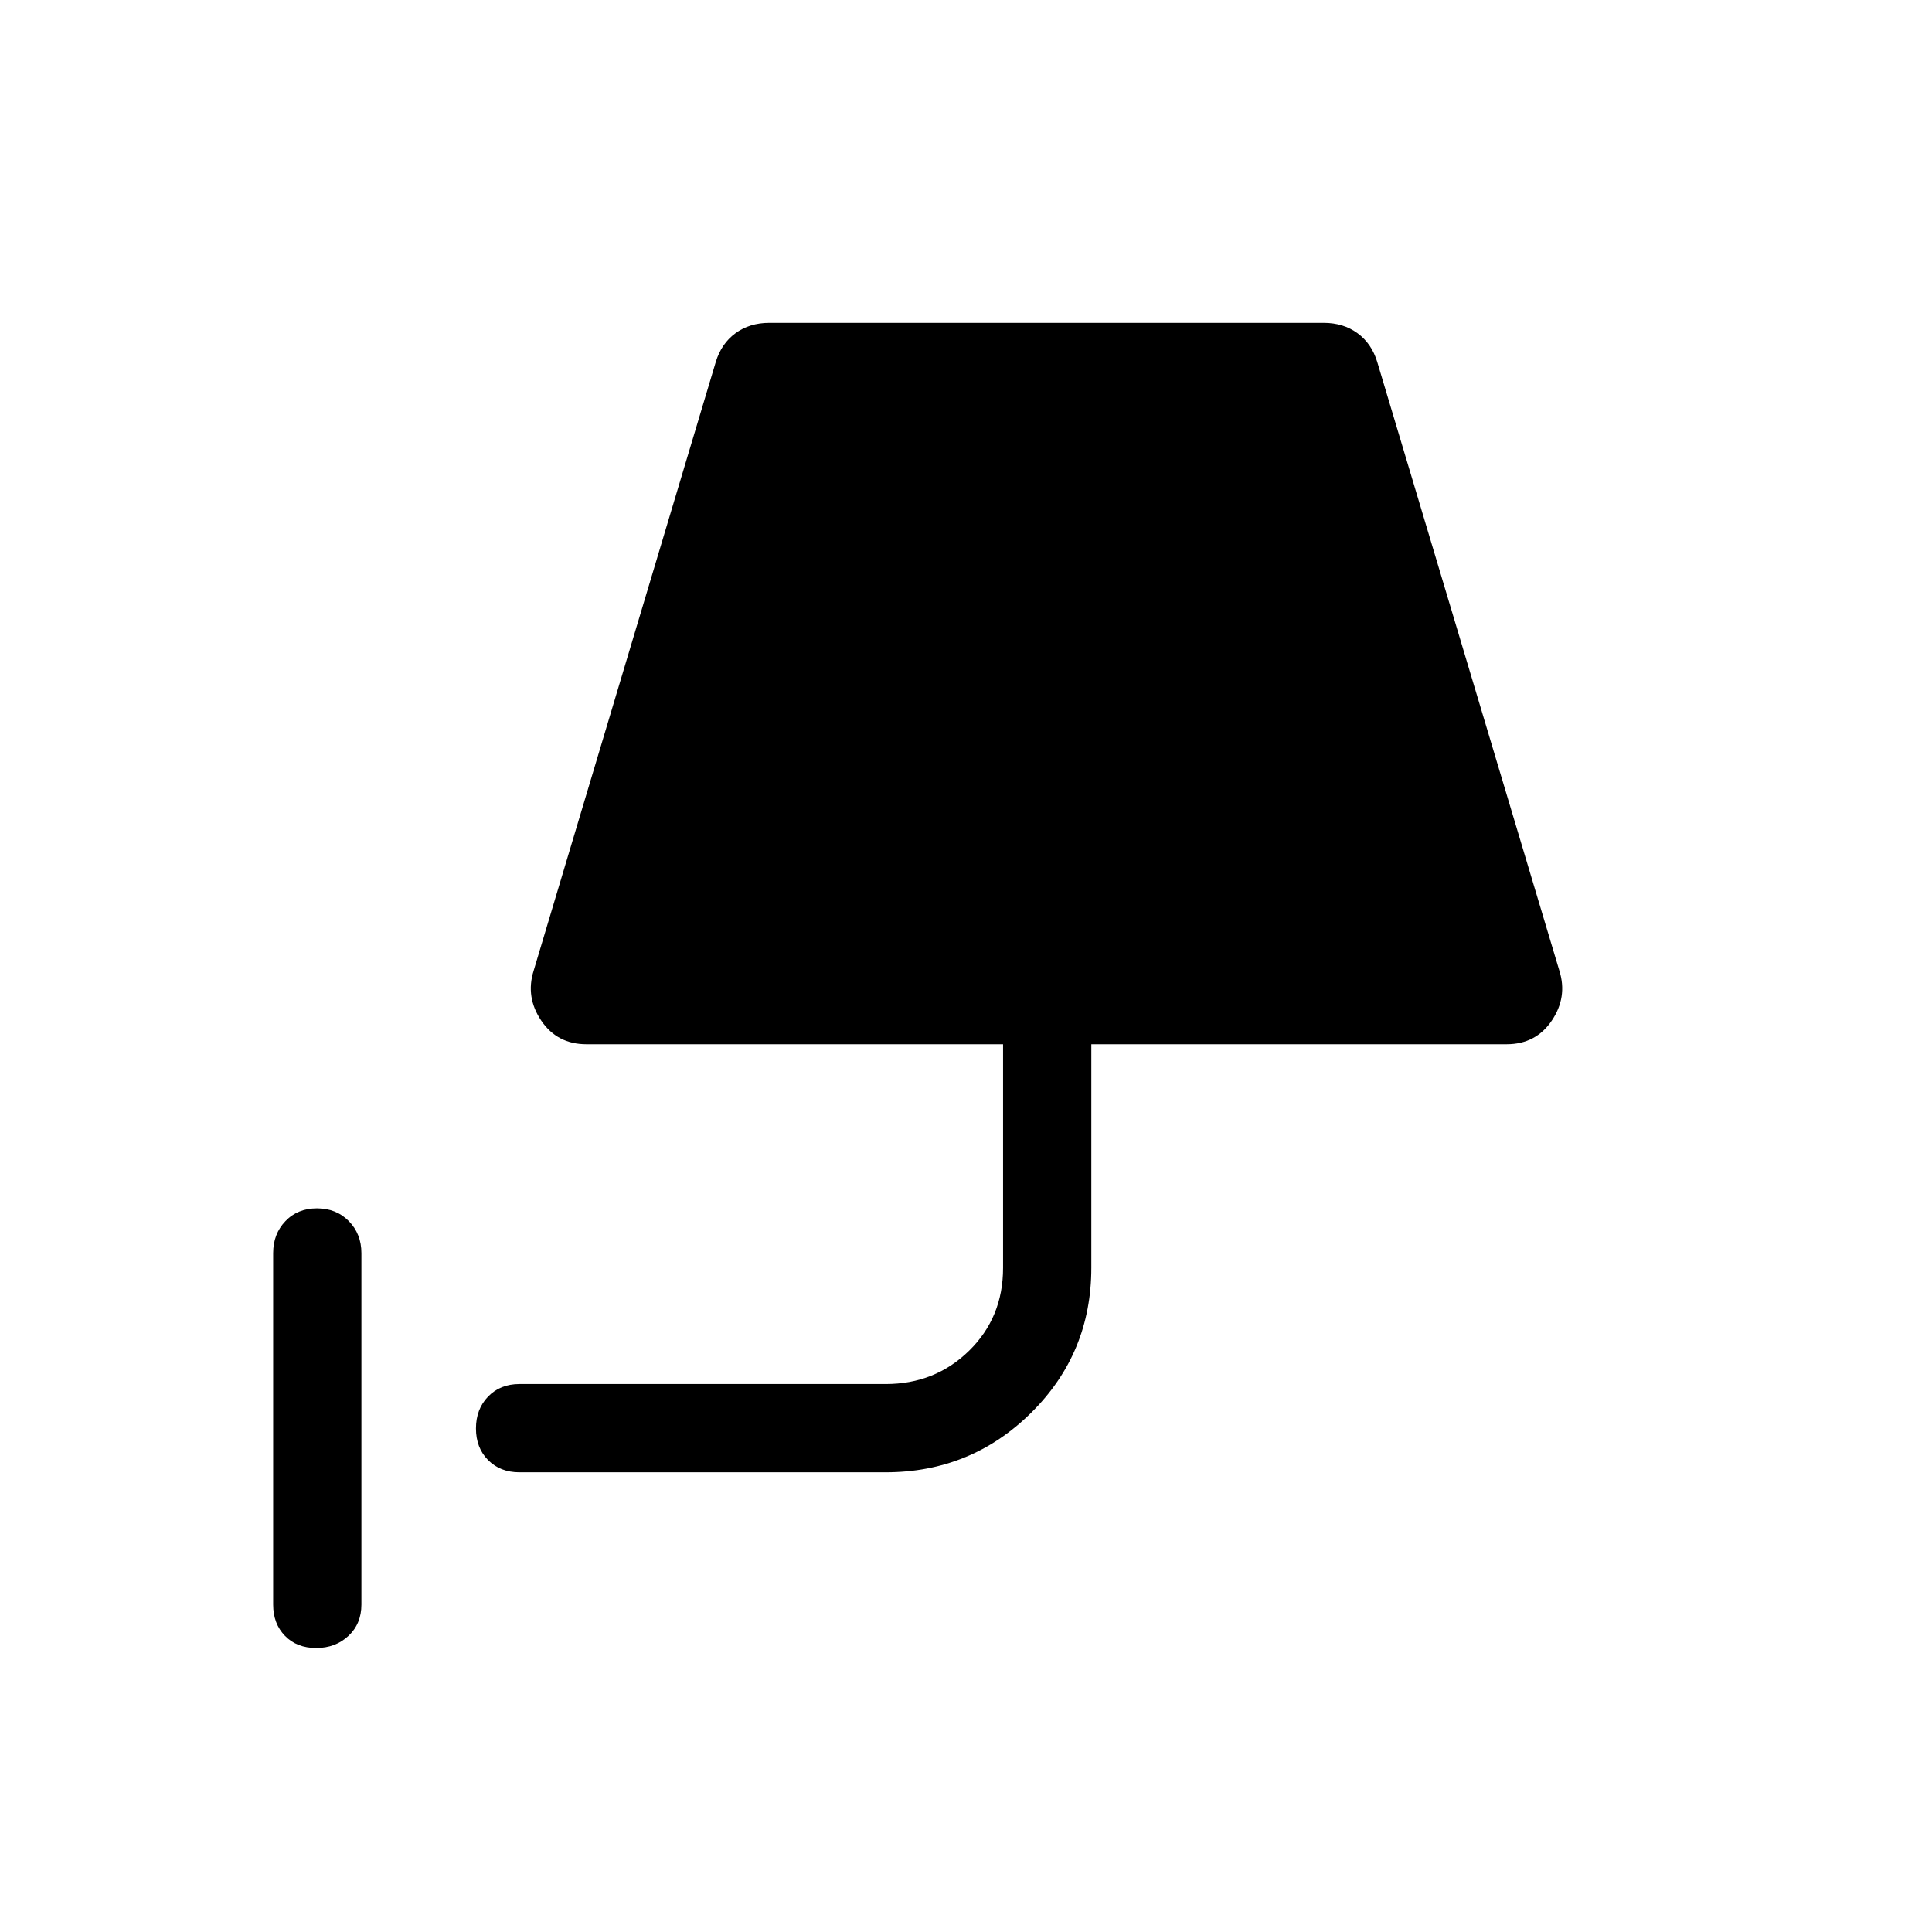 <svg xmlns="http://www.w3.org/2000/svg" height="48" viewBox="0 -960 960 960" width="48"><path d="M157.11-141.12q-9.61 0-15.49-6.02-5.89-6.02-5.89-15.55v-174.62q0-9.53 6.08-15.9 6.08-6.37 15.69-6.37 9.62 0 15.85 6.37t6.23 15.9v174.62q0 9.53-6.43 15.55-6.43 6.02-16.04 6.02Zm100.97-87.3q-9.53 0-15.56-6.08-6.02-6.08-6.02-15.7 0-9.61 6.02-15.84 6.03-6.23 15.56-6.23h182q24.55 0 41.45-16.55 16.89-16.55 16.89-41.18v-111.12H291.39q-14.5 0-22.43-11.71-7.92-11.71-3.8-24.82l90.49-302.46q2.77-9.16 9.8-14.31 7.03-5.15 16.78-5.15h275.54q9.75 0 16.78 5.15 7.03 5.15 9.8 14.31l90.49 302.46q4.12 13.11-3.8 24.82-7.93 11.71-22.43 11.71H542.27v111.07q0 42.47-29.9 72.05-29.89 29.58-72.37 29.58H258.08Z"/></svg>